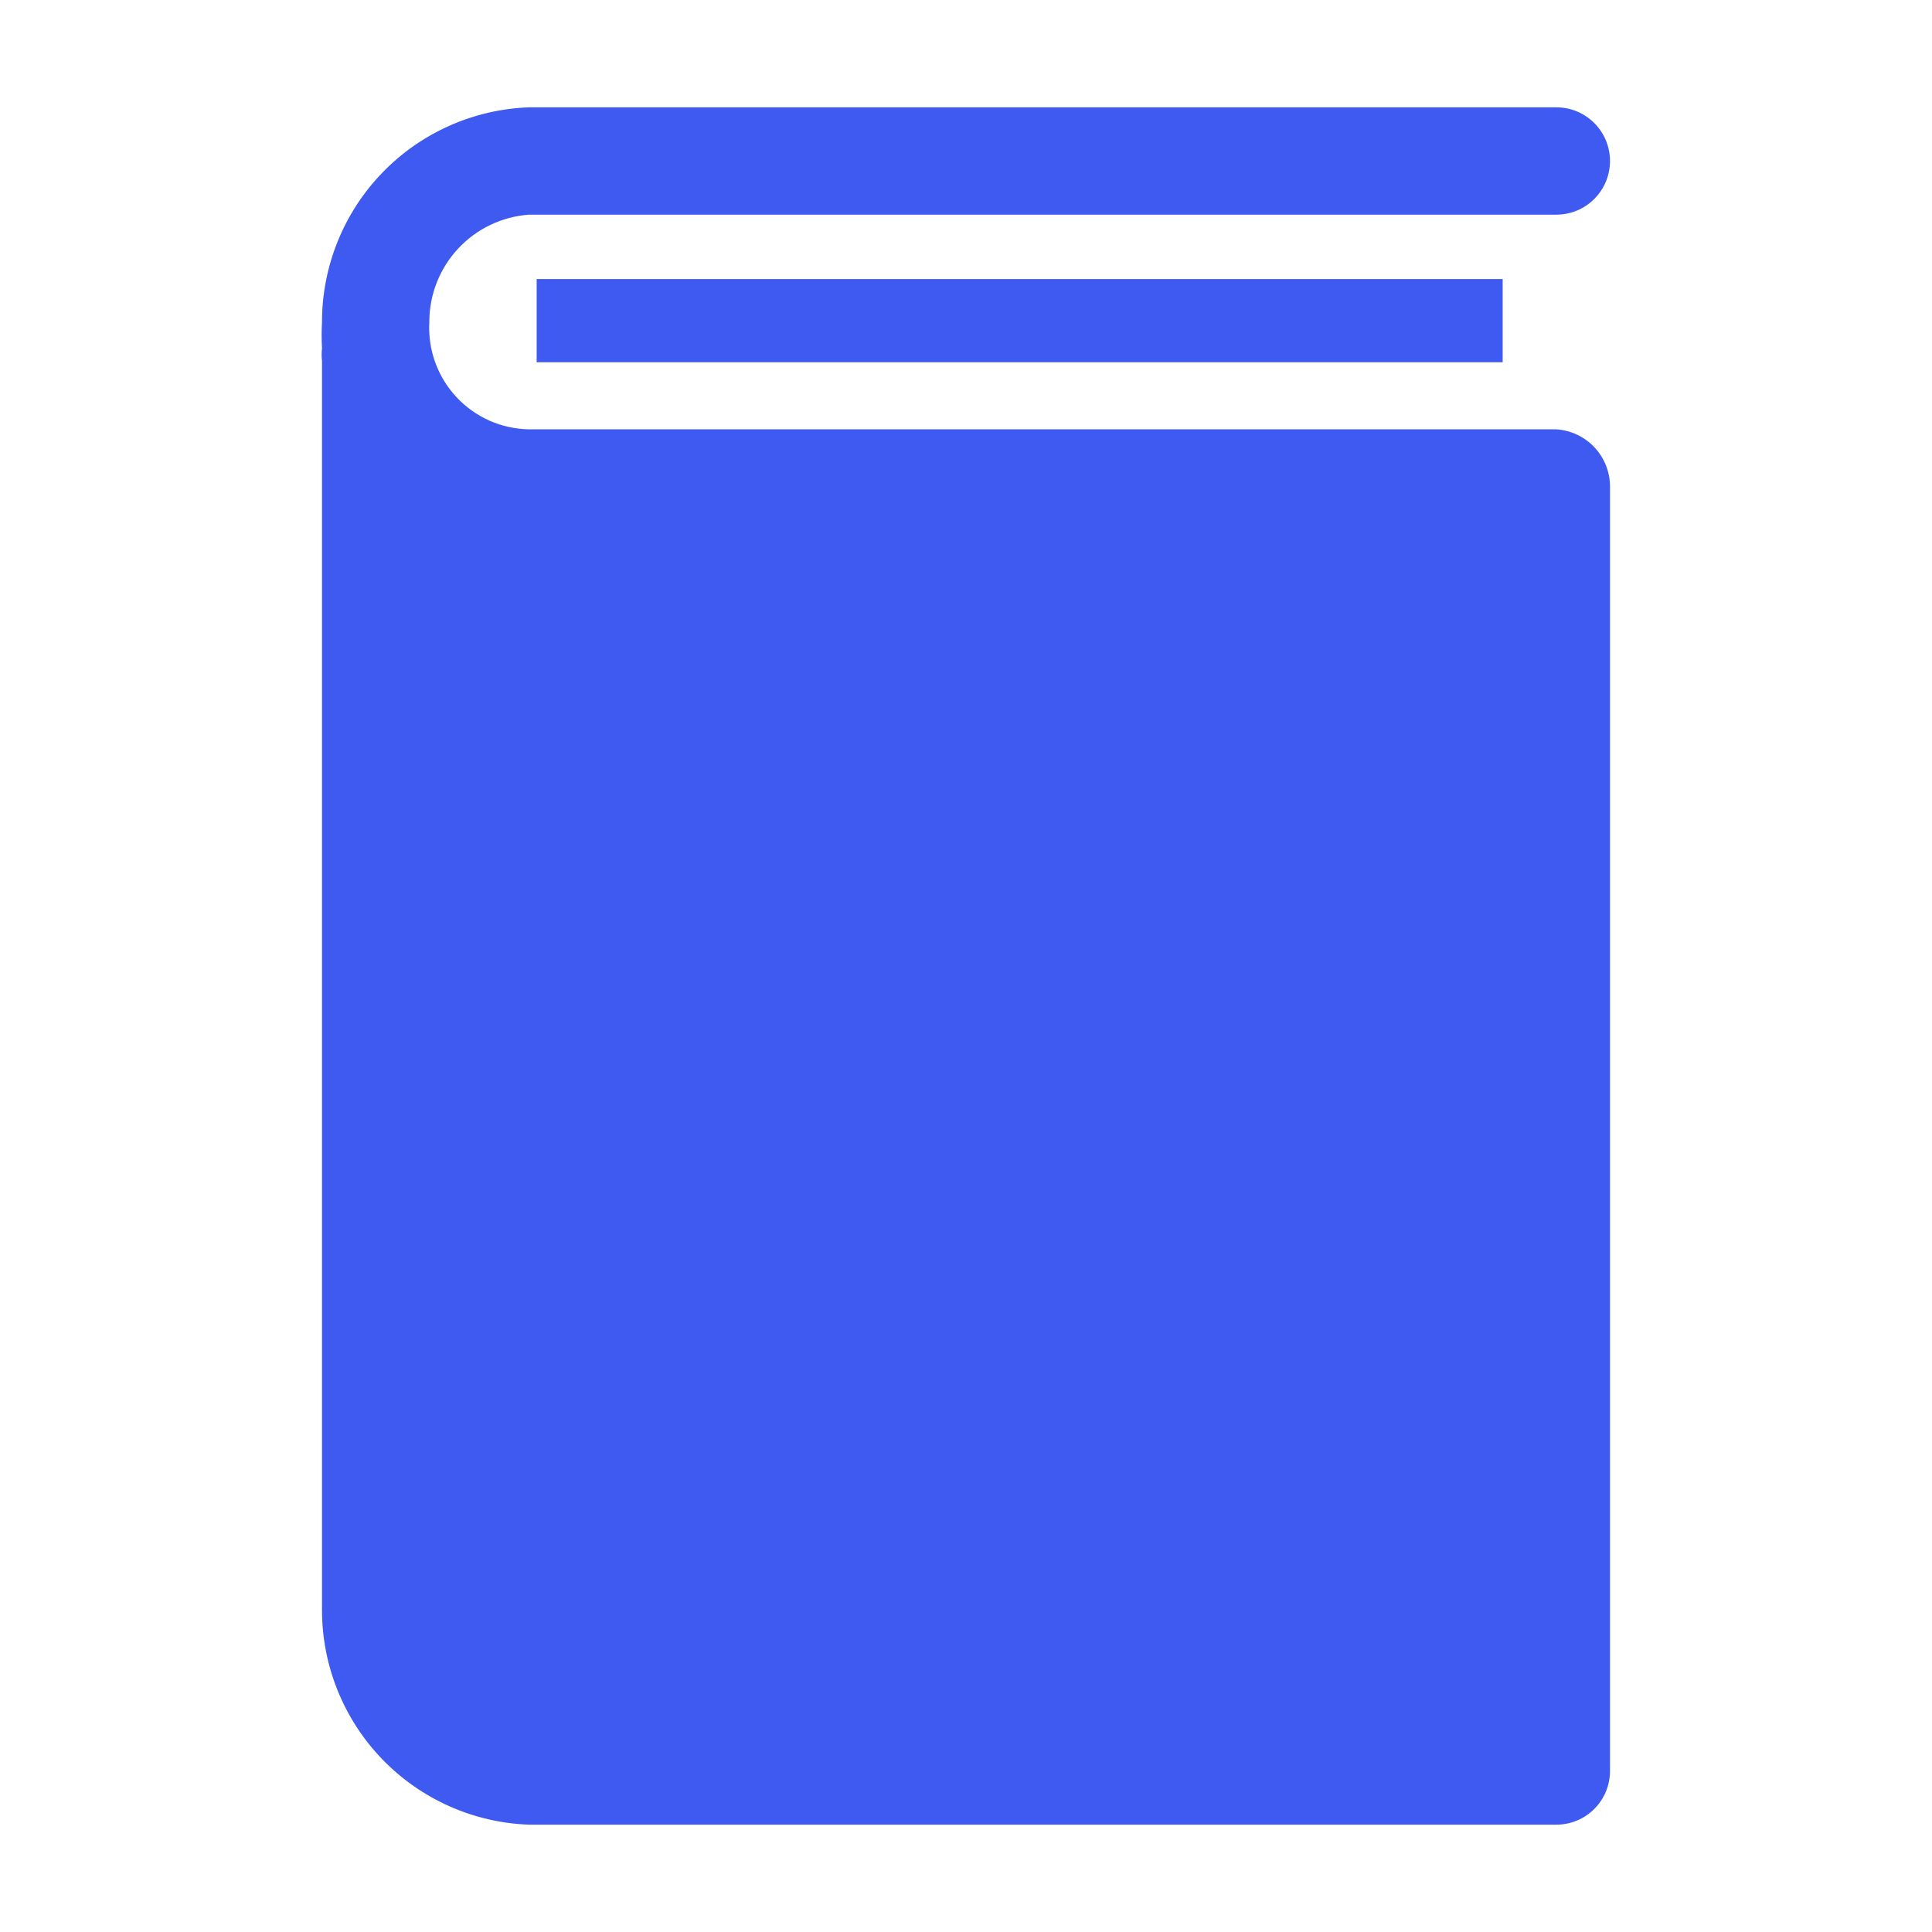 <svg width="36" height="36" viewBox="0 0 36 36" fill="none" xmlns="http://www.w3.org/2000/svg">
<g clip-path="url(#clip0_52_376)">
<path d="M10 5.2H28V6.75H10V5.2Z" fill="#3E5AF0"/>
<path d="M29 8H9.86C9.605 7.996 9.353 7.941 9.12 7.838C8.887 7.734 8.677 7.584 8.503 7.397C8.329 7.21 8.195 6.99 8.109 6.75C8.022 6.51 7.986 6.255 8 6C7.999 5.493 8.191 5.004 8.536 4.633C8.881 4.262 9.355 4.035 9.86 4H29C29.266 4 29.52 3.895 29.707 3.707C29.895 3.52 30 3.265 30 3C30 2.735 29.895 2.48 29.707 2.293C29.52 2.105 29.266 2 29 2H9.86C8.824 2.036 7.842 2.474 7.122 3.22C6.402 3.966 6 4.963 6 6C5.991 6.163 5.991 6.327 6 6.49C5.991 6.57 5.991 6.65 6 6.73V30C6 31.037 6.402 32.034 7.122 32.78C7.842 33.526 8.824 33.964 9.86 34H29C29.266 34 29.52 33.895 29.707 33.707C29.895 33.52 30 33.265 30 33V9.07C30.001 8.798 29.898 8.536 29.712 8.337C29.526 8.138 29.272 8.018 29 8Z" fill="#3E5AF0"/>
</g>
<defs>
<clipPath id="clip0_52_376">
<rect width="36" height="36" fill="white"/>
</clipPath>
</defs>
</svg>
